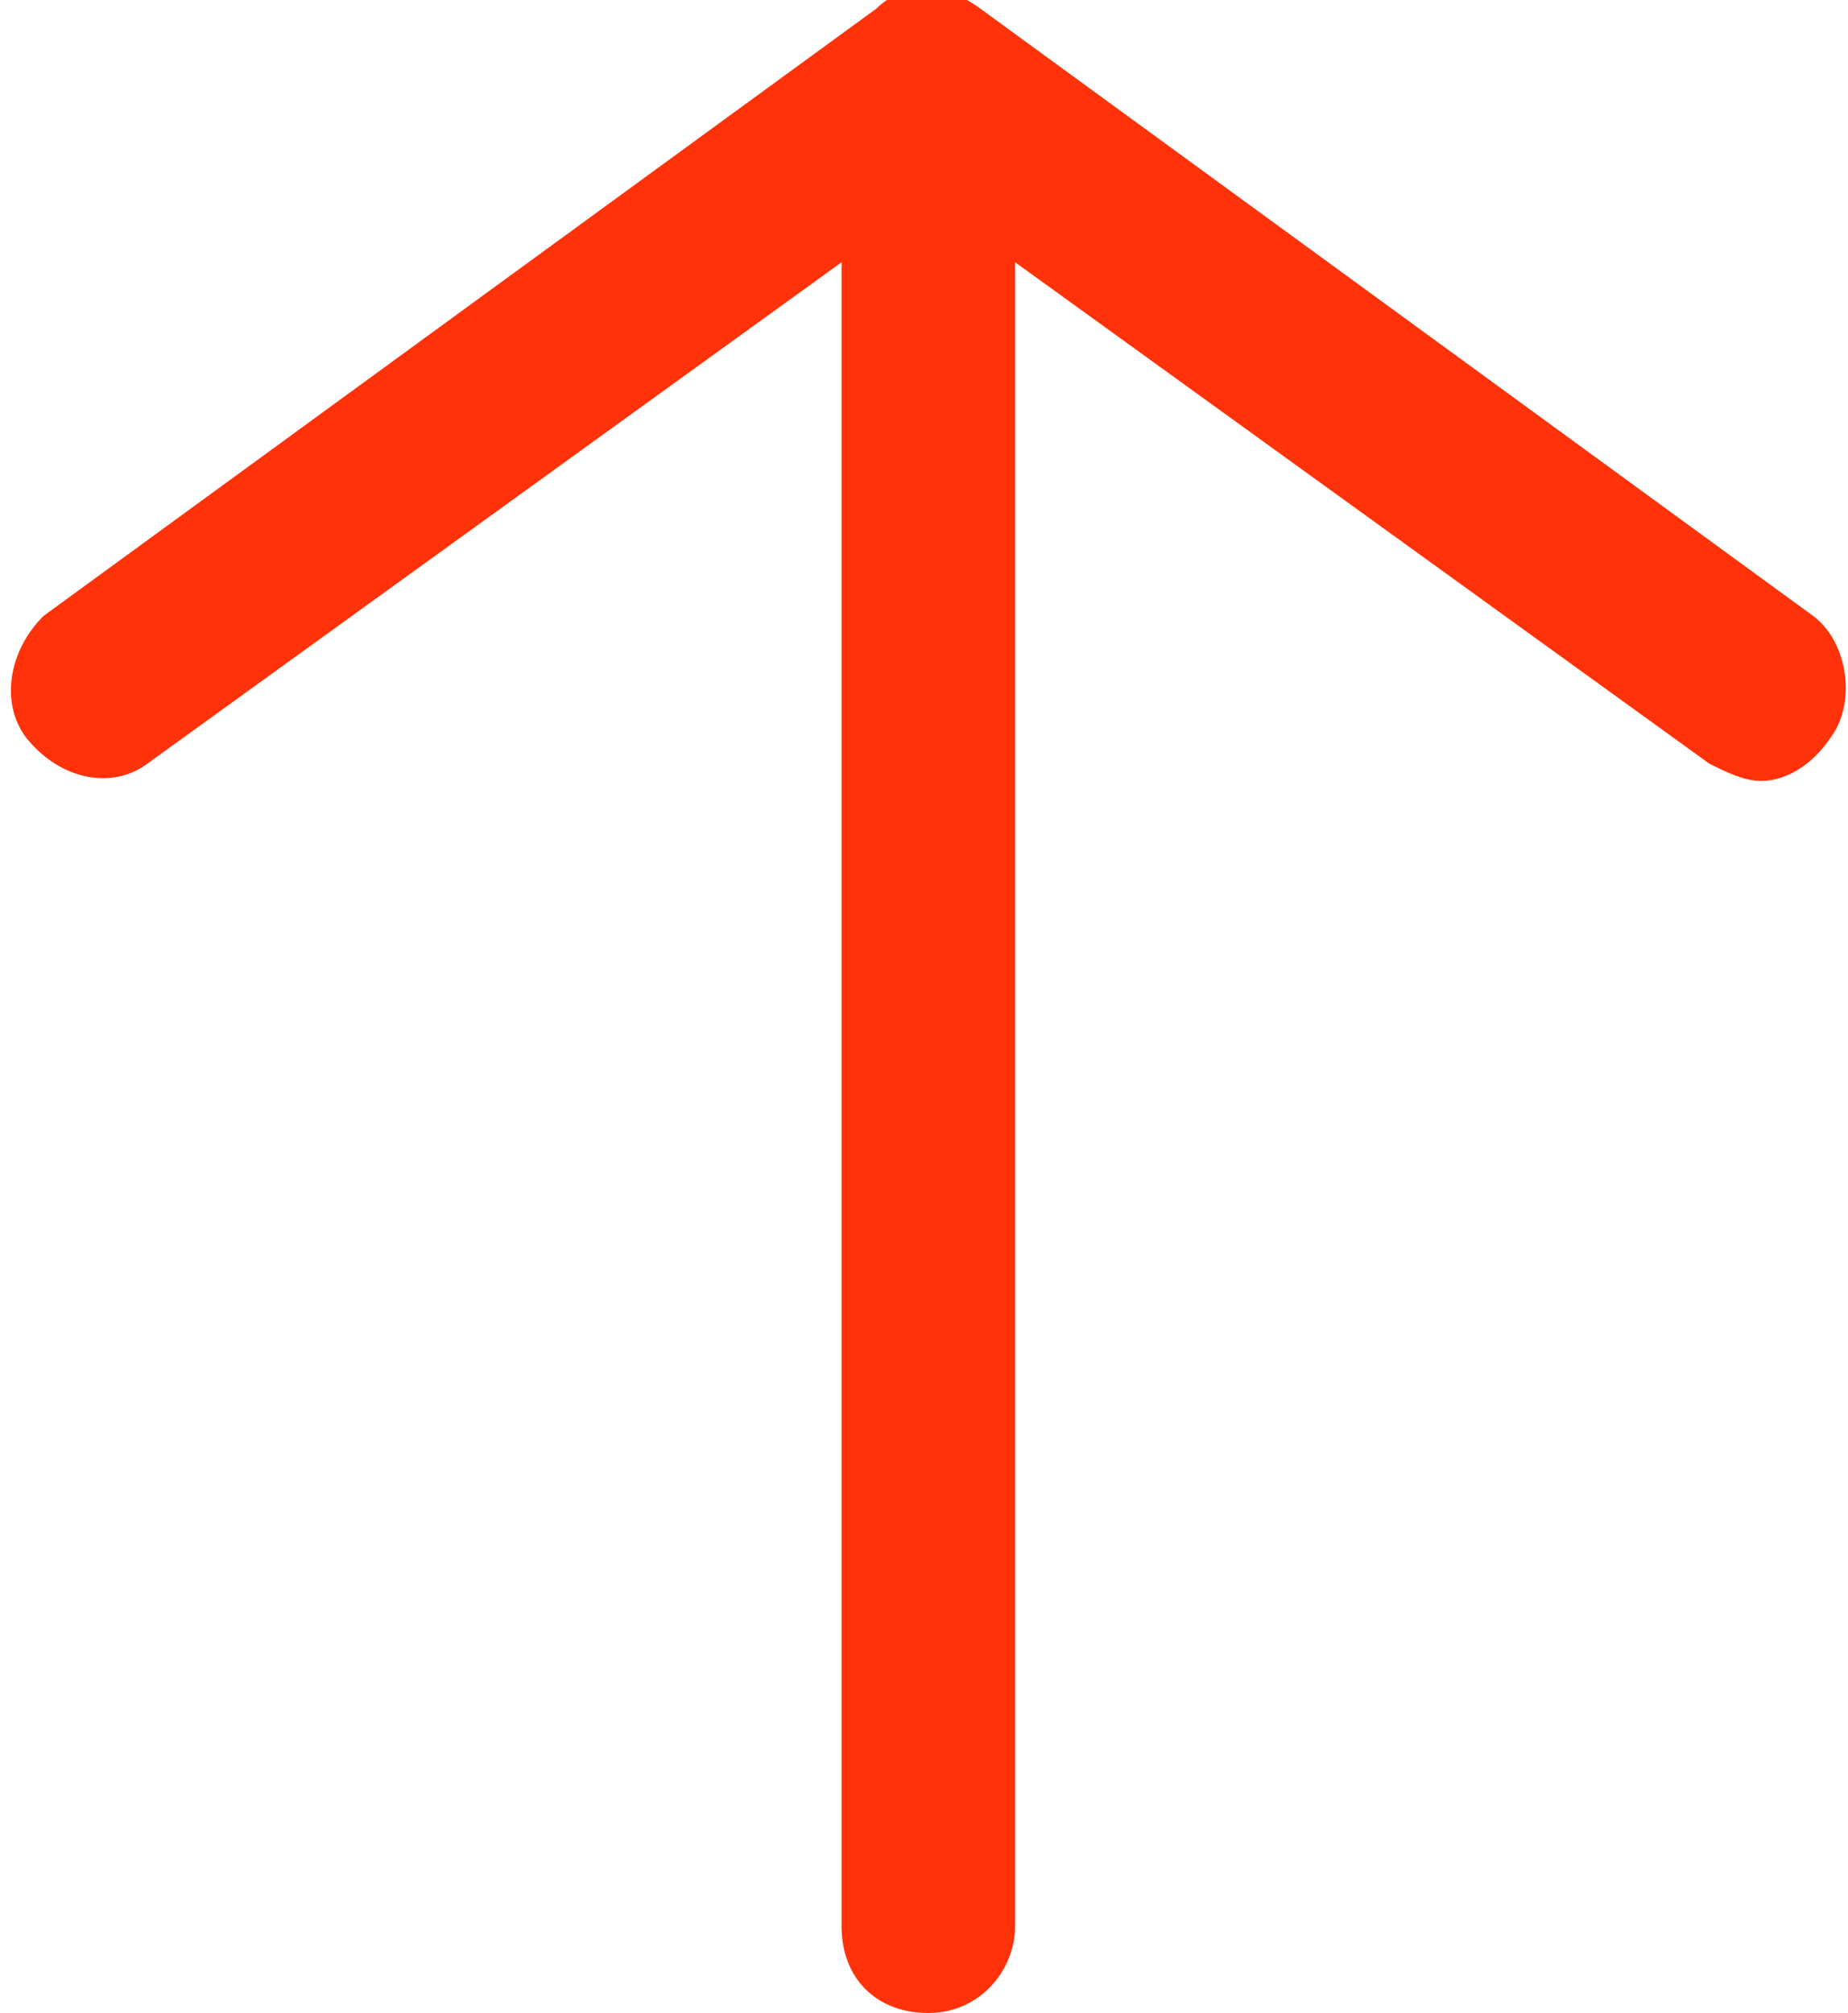 <?xml version="1.0" encoding="utf-8"?>
<!-- Generator: Adobe Illustrator 20.1.0, SVG Export Plug-In . SVG Version: 6.00 Build 0)  -->
<svg version="1.1" id="Layer_3" xmlns="http://www.w3.org/2000/svg" xmlns:xlink="http://www.w3.org/1999/xlink" x="0px" y="0px"
	 viewBox="0 0 21.3 23.2" style="enable-background:new 0 0 21.3 23.2;" xml:space="preserve">
<style type="text/css">
	.st0{fill:#FF320A;}
</style>
<g>
	<g>
		<path class="st0" d="M20.3,9c-0.2,0-0.4-0.1-0.6-0.2l-9-6.5l-9,6.5C1.3,9.1,0.7,9,0.3,8.5C0,8.1,0.1,7.5,0.5,7.1l9.6-7
			c0.3-0.3,0.8-0.3,1.2,0l9.6,7c0.4,0.3,0.5,1,0.2,1.4C20.9,8.8,20.6,9,20.3,9L20.3,9z"/>
	</g>
	<g>
		<path class="st0" d="M10.7,23.2c-0.6,0-1-0.4-1-1V1c0-0.6,0.4-1,1-1c0.6,0,1,0.4,1,1v21.2C11.7,22.7,11.3,23.2,10.7,23.2
			L10.7,23.2z"/>
	</g>
</g>
</svg>
